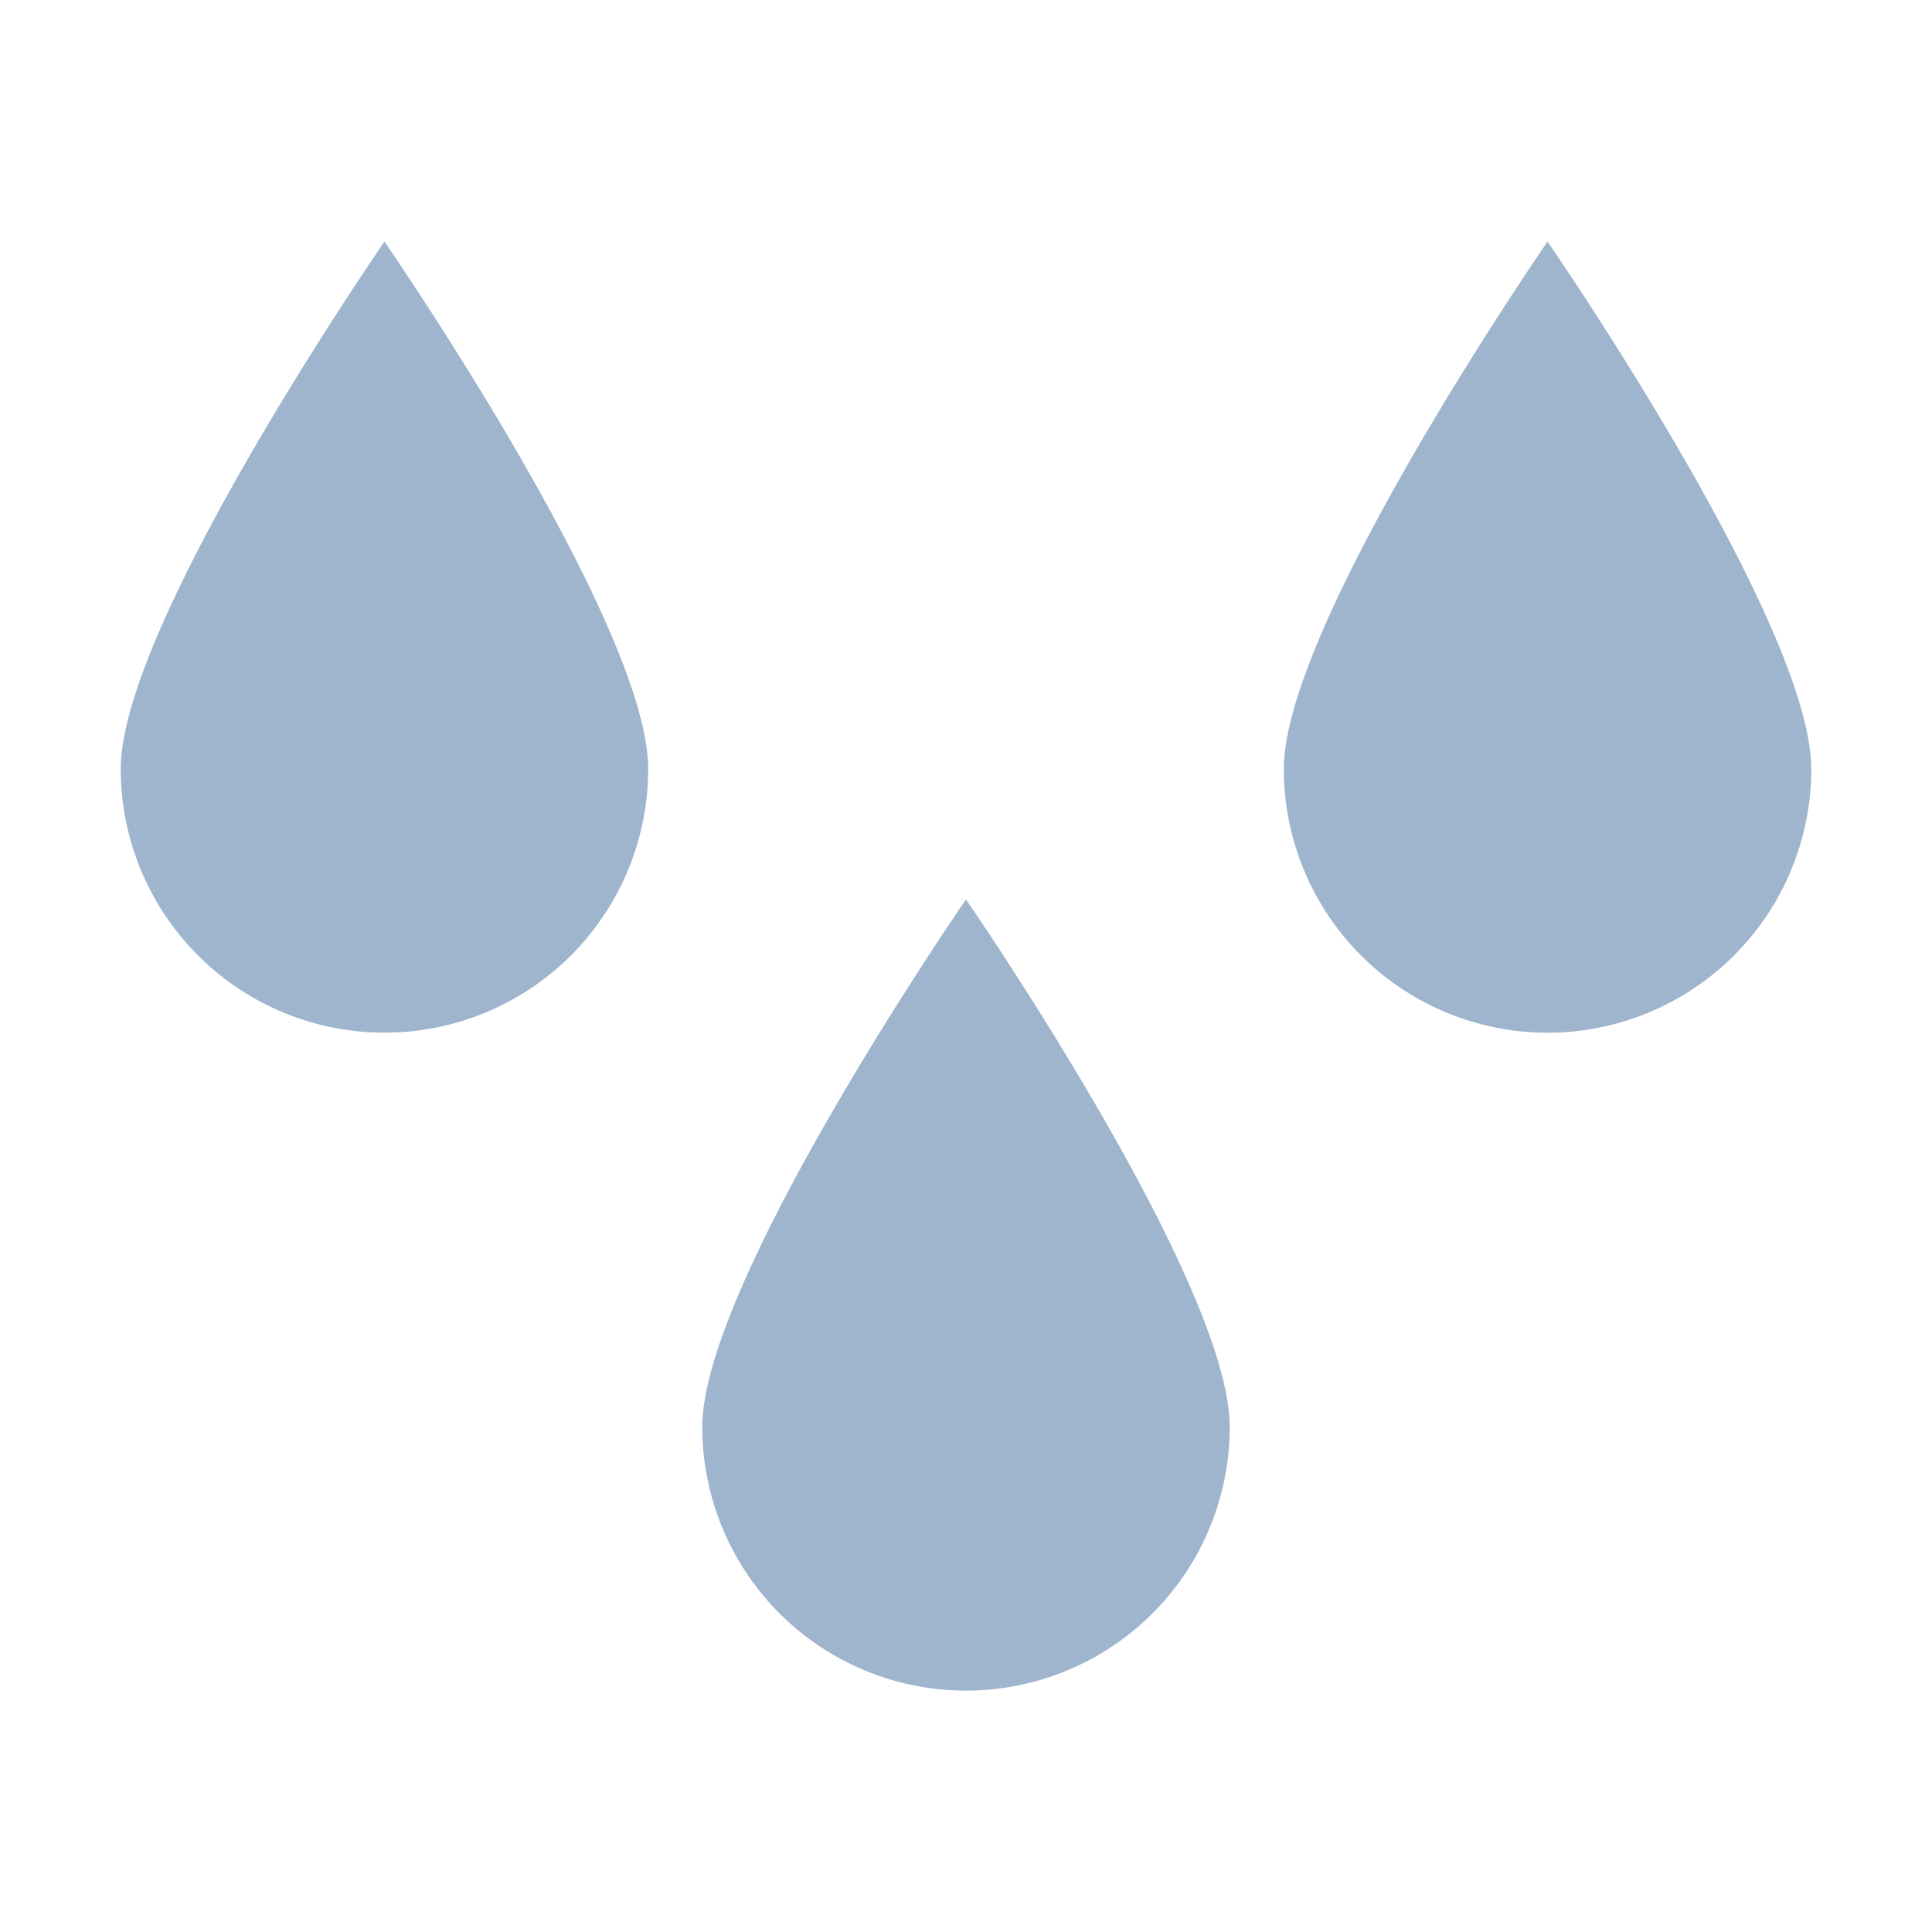 <svg style="enable-background:new 0 0 16 16" xml:space="preserve" xmlns="http://www.w3.org/2000/svg" width="16" height="16" fill="#9EB5CD" class="qi-2006" viewBox="0 0 16 16">
  <path d="M1 6.368a2.183 2.183 0 1 0 4.368 0c0-1.207-2.184-4.367-2.184-4.367S1 5.161 1 6.368zm4.816 5.449a2.183 2.183 0 1 0 4.368 0C10.184 10.61 8 7.449 8 7.449s-2.184 3.161-2.184 4.368zm7-9.816s-2.184 3.161-2.184 4.368A2.183 2.183 0 1 0 15 6.368c0-1.208-2.184-4.367-2.184-4.367z" style="fill-rule:evenodd;clip-rule:evenodd"/>
</svg>